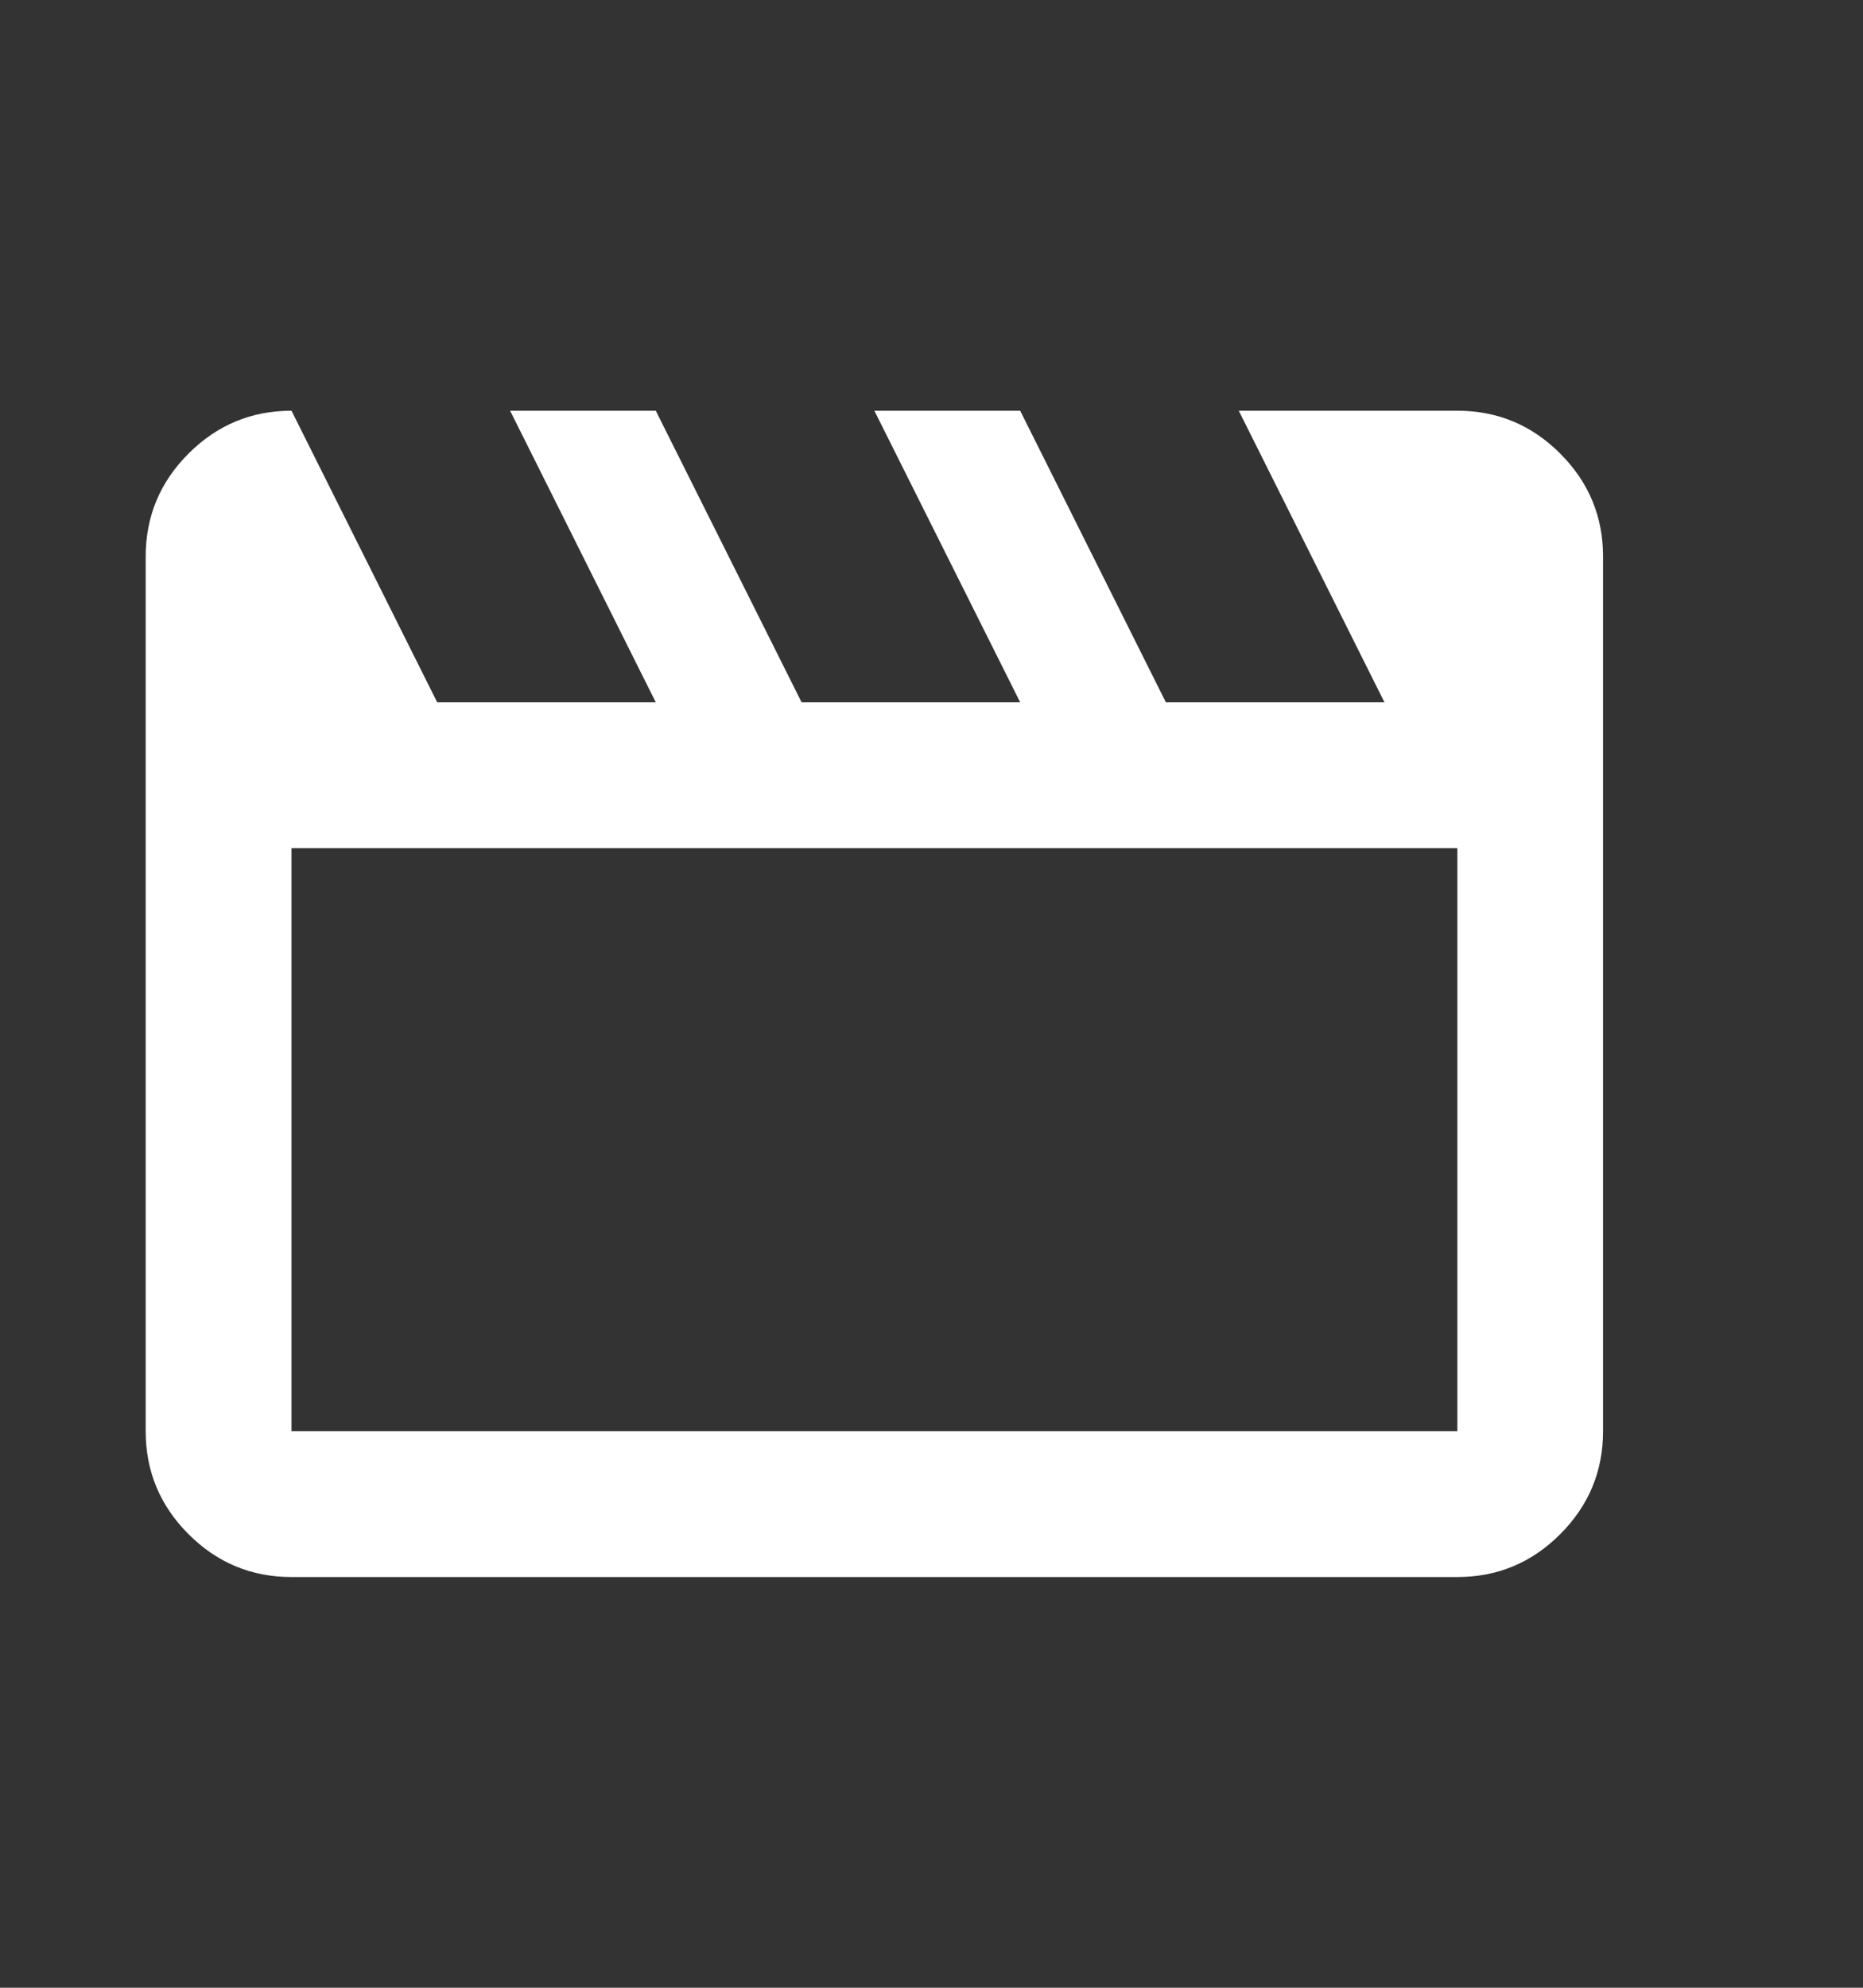 <svg width="15" height="16" viewBox="0 0 15 16" fill="none" xmlns="http://www.w3.org/2000/svg">
<rect x="0" y="0" width="15" height="16" fill="#333333" stroke="none"/>
<mask id="mask0_210_48" style="mask-type:alpha" maskUnits="userSpaceOnUse" x="0" y="0" width="15" height="16">
<rect y="0.96" width="14.081" height="14.081" fill="#D9D9D9"/>
</mask>
<g mask="url(#mask0_210_48)">
<path d="M2.347 3.306L3.52 5.653H5.28L4.107 3.306H5.28L6.454 5.653H8.214L7.04 3.306H8.214L9.387 5.653H11.147L9.974 3.306H11.734C12.056 3.306 12.333 3.421 12.562 3.651C12.792 3.881 12.907 4.157 12.907 4.48V11.52C12.907 11.843 12.792 12.119 12.562 12.349C12.333 12.579 12.056 12.694 11.734 12.694H2.347C2.024 12.694 1.748 12.579 1.518 12.349C1.288 12.119 1.173 11.843 1.173 11.52V4.48C1.173 4.157 1.288 3.881 1.518 3.651C1.748 3.421 2.024 3.306 2.347 3.306ZM2.347 6.827V11.52H11.734V6.827H2.347Z" fill="white"/>
</g>
</svg>
